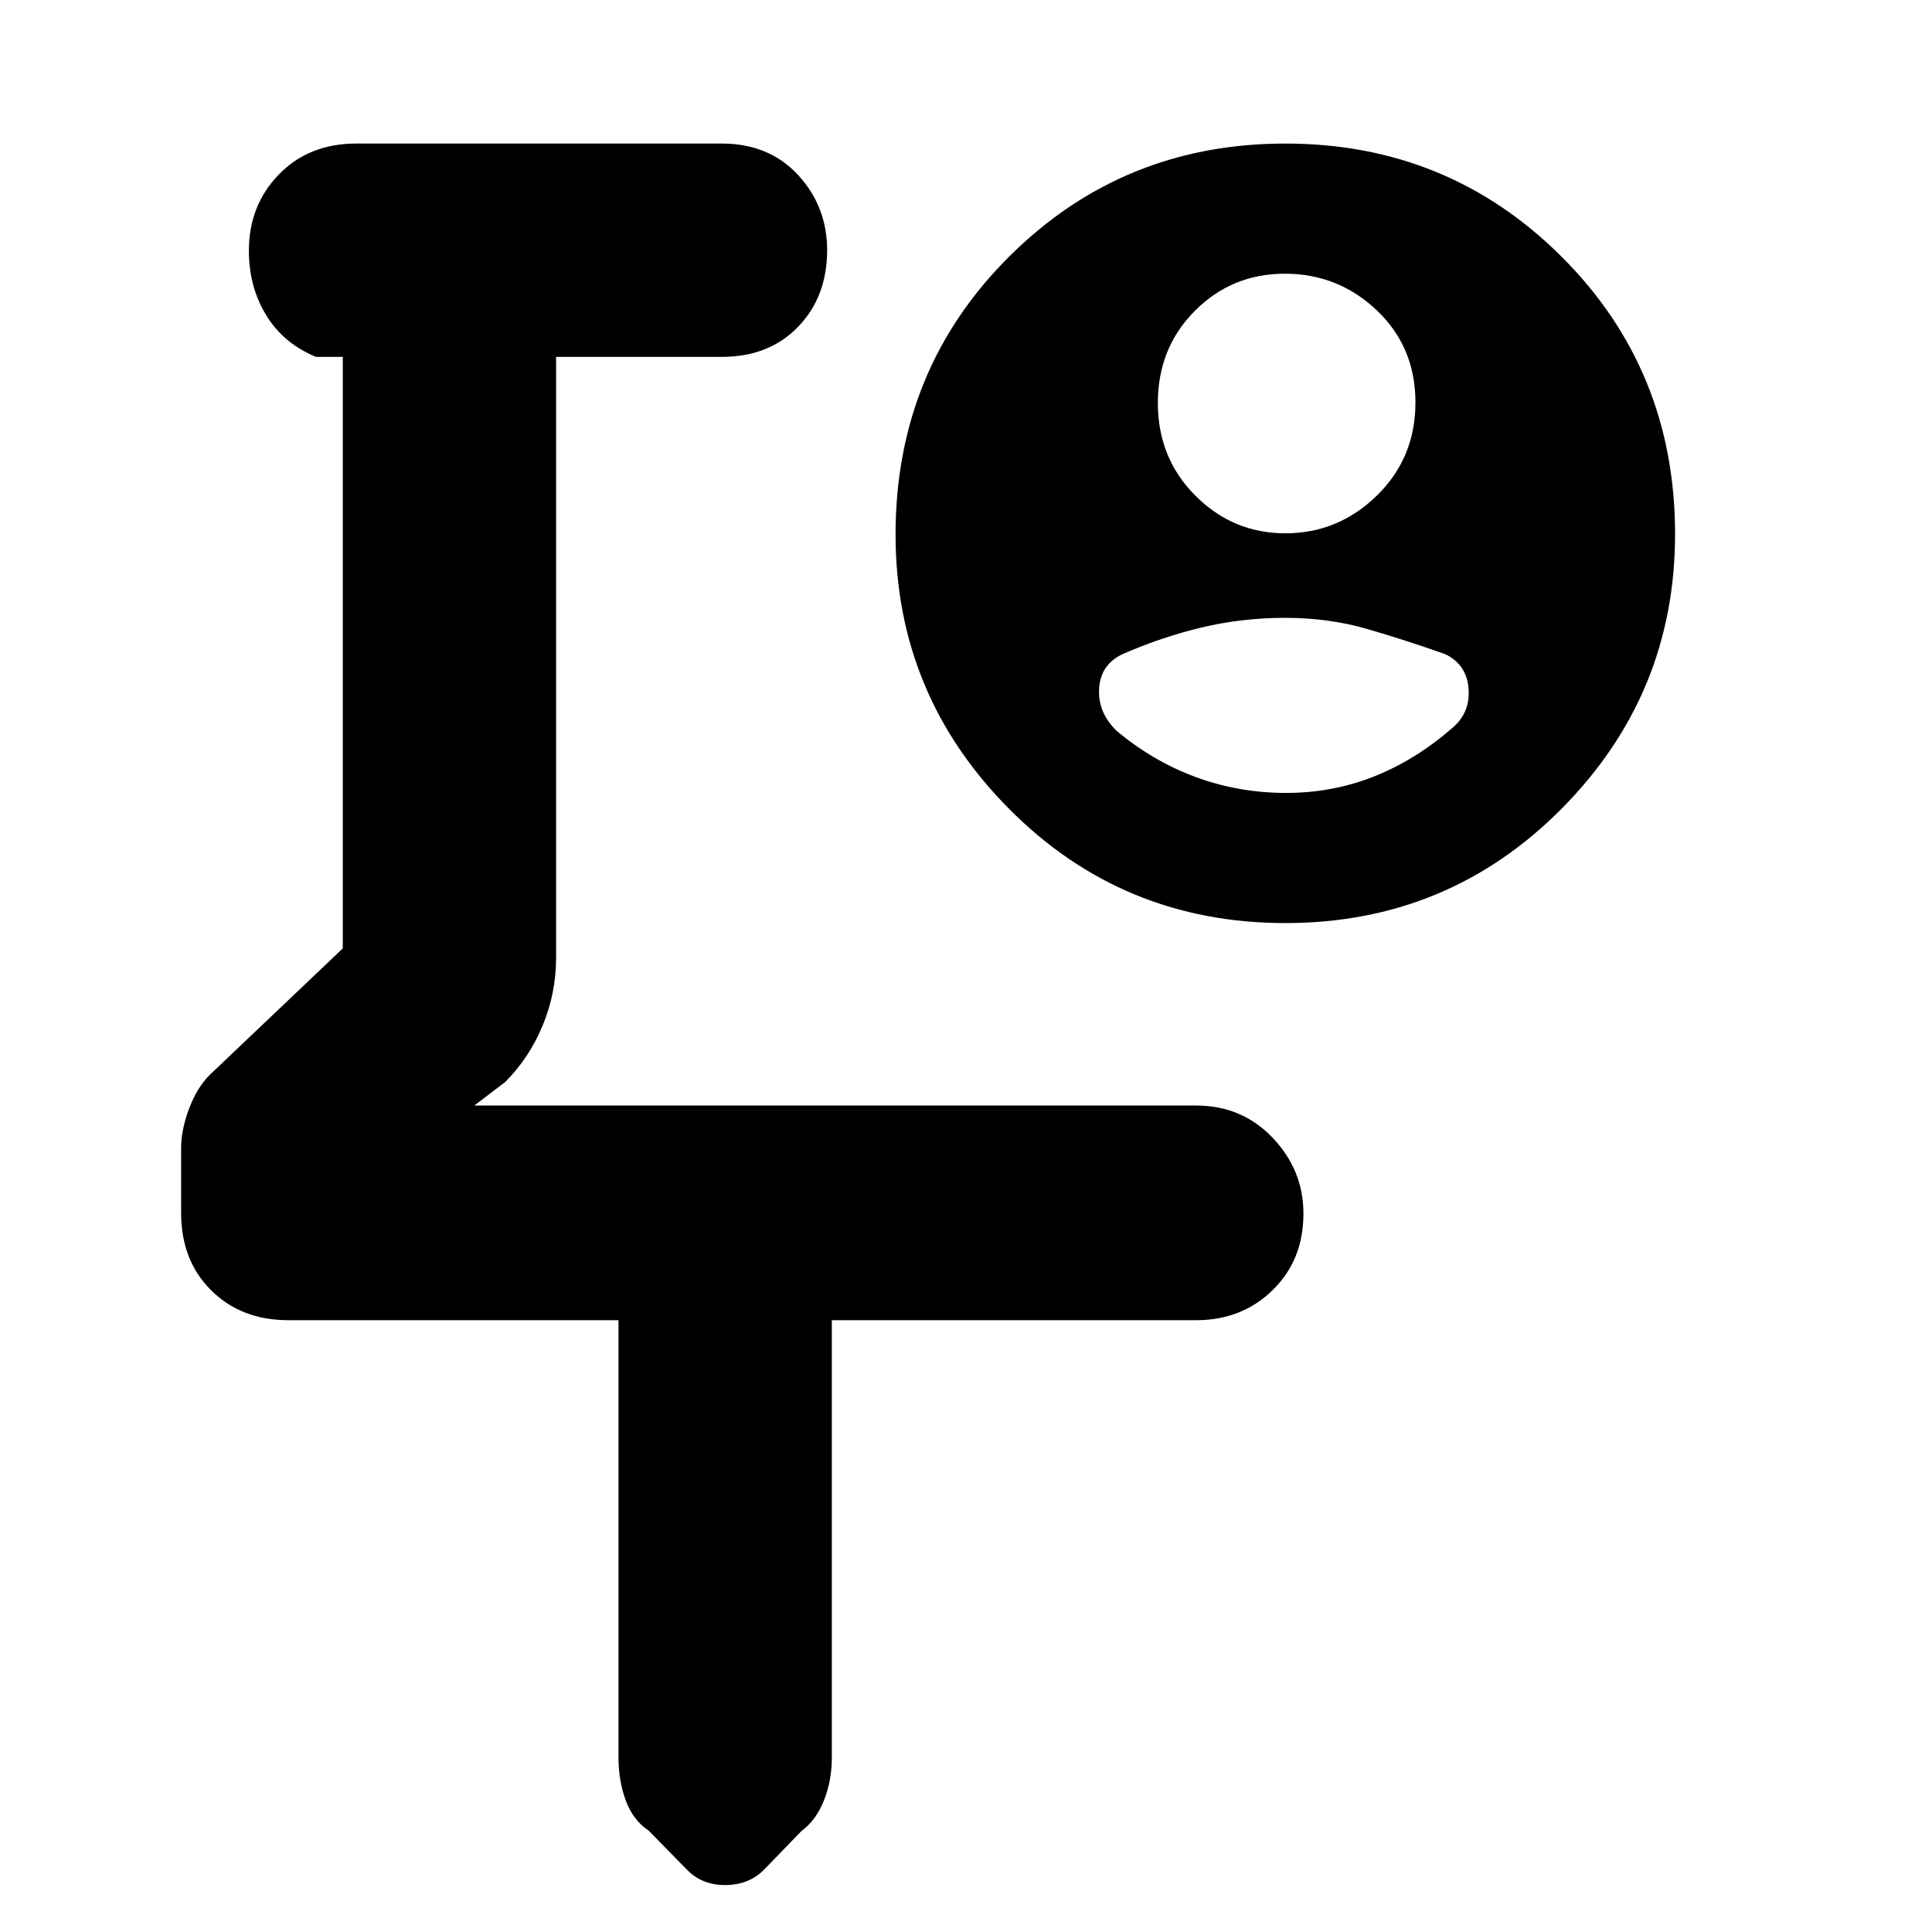 <svg xmlns="http://www.w3.org/2000/svg" height="40" viewBox="0 -960 960 960" width="40"><path d="M413.67-597ZM307.33-304h-164q-23.5 0-38.41-14.84Q90-333.68 90-357.26v-32.26q0-9.15 4-19.72 4-10.57 10.33-16.76l66-62.75v-293.92H157q-16.17-6.66-24.75-20.74-8.58-14.07-8.58-32 0-22.59 14.91-37.92 14.92-15.34 38.42-15.34h181.67q23.48 0 37.91 15.65Q411-857.37 411-835.67q0 23.09-14.42 38.05-14.43 14.95-37.91 14.95h-82.34v298.34q0 17.78-6.68 33.89-6.68 16.12-18.65 28.11l-15.33 11.66h358.66q22.77 0 38.05 16.05 15.29 16.04 15.29 37.67 0 23.04-15.29 37.99Q617.1-304 594.33-304h-181v217.33q0 11.45-3.93 21.33-3.94 9.87-11.15 15.15l-18.97 19.6q-7.53 7.26-18.98 7.26t-18.83-7.5l-19.11-19.5q-7.85-5.24-11.44-15.06-3.59-9.83-3.59-21.28V-304Zm331.34-391q26.27 0 45.47-18.73 19.19-18.72 19.19-46.28 0-27.56-19.19-45.77Q664.94-824 638.39-824q-26.27 0-44.66 18.45-18.4 18.45-18.4 45.81 0 27.37 18.67 46.05Q612.67-695 638.67-695Zm.41 129q23.09 0 43.67-8.18 20.58-8.18 38.58-23.82 9.34-7.67 8.39-19.79-.94-12.12-11.72-17.21-19.58-6.93-38.68-12.47-19.11-5.53-40.65-5.53t-41.49 4.77q-19.94 4.76-39.18 13.18-11 5.05-11.83 16.94-.84 11.88 8.5 21.11 18 15.17 39.42 23.09 21.42 7.91 44.99 7.91Zm-.44 64.67q-80.93 0-137.28-56.8Q445-614.93 445-694.37q0-81.87 56.39-138.08 56.38-56.22 137.31-56.22 80.92 0 137.28 56.25 56.35 56.25 56.35 137.79 0 79.65-56.38 136.47-56.39 56.83-137.31 56.83Z"/></svg>